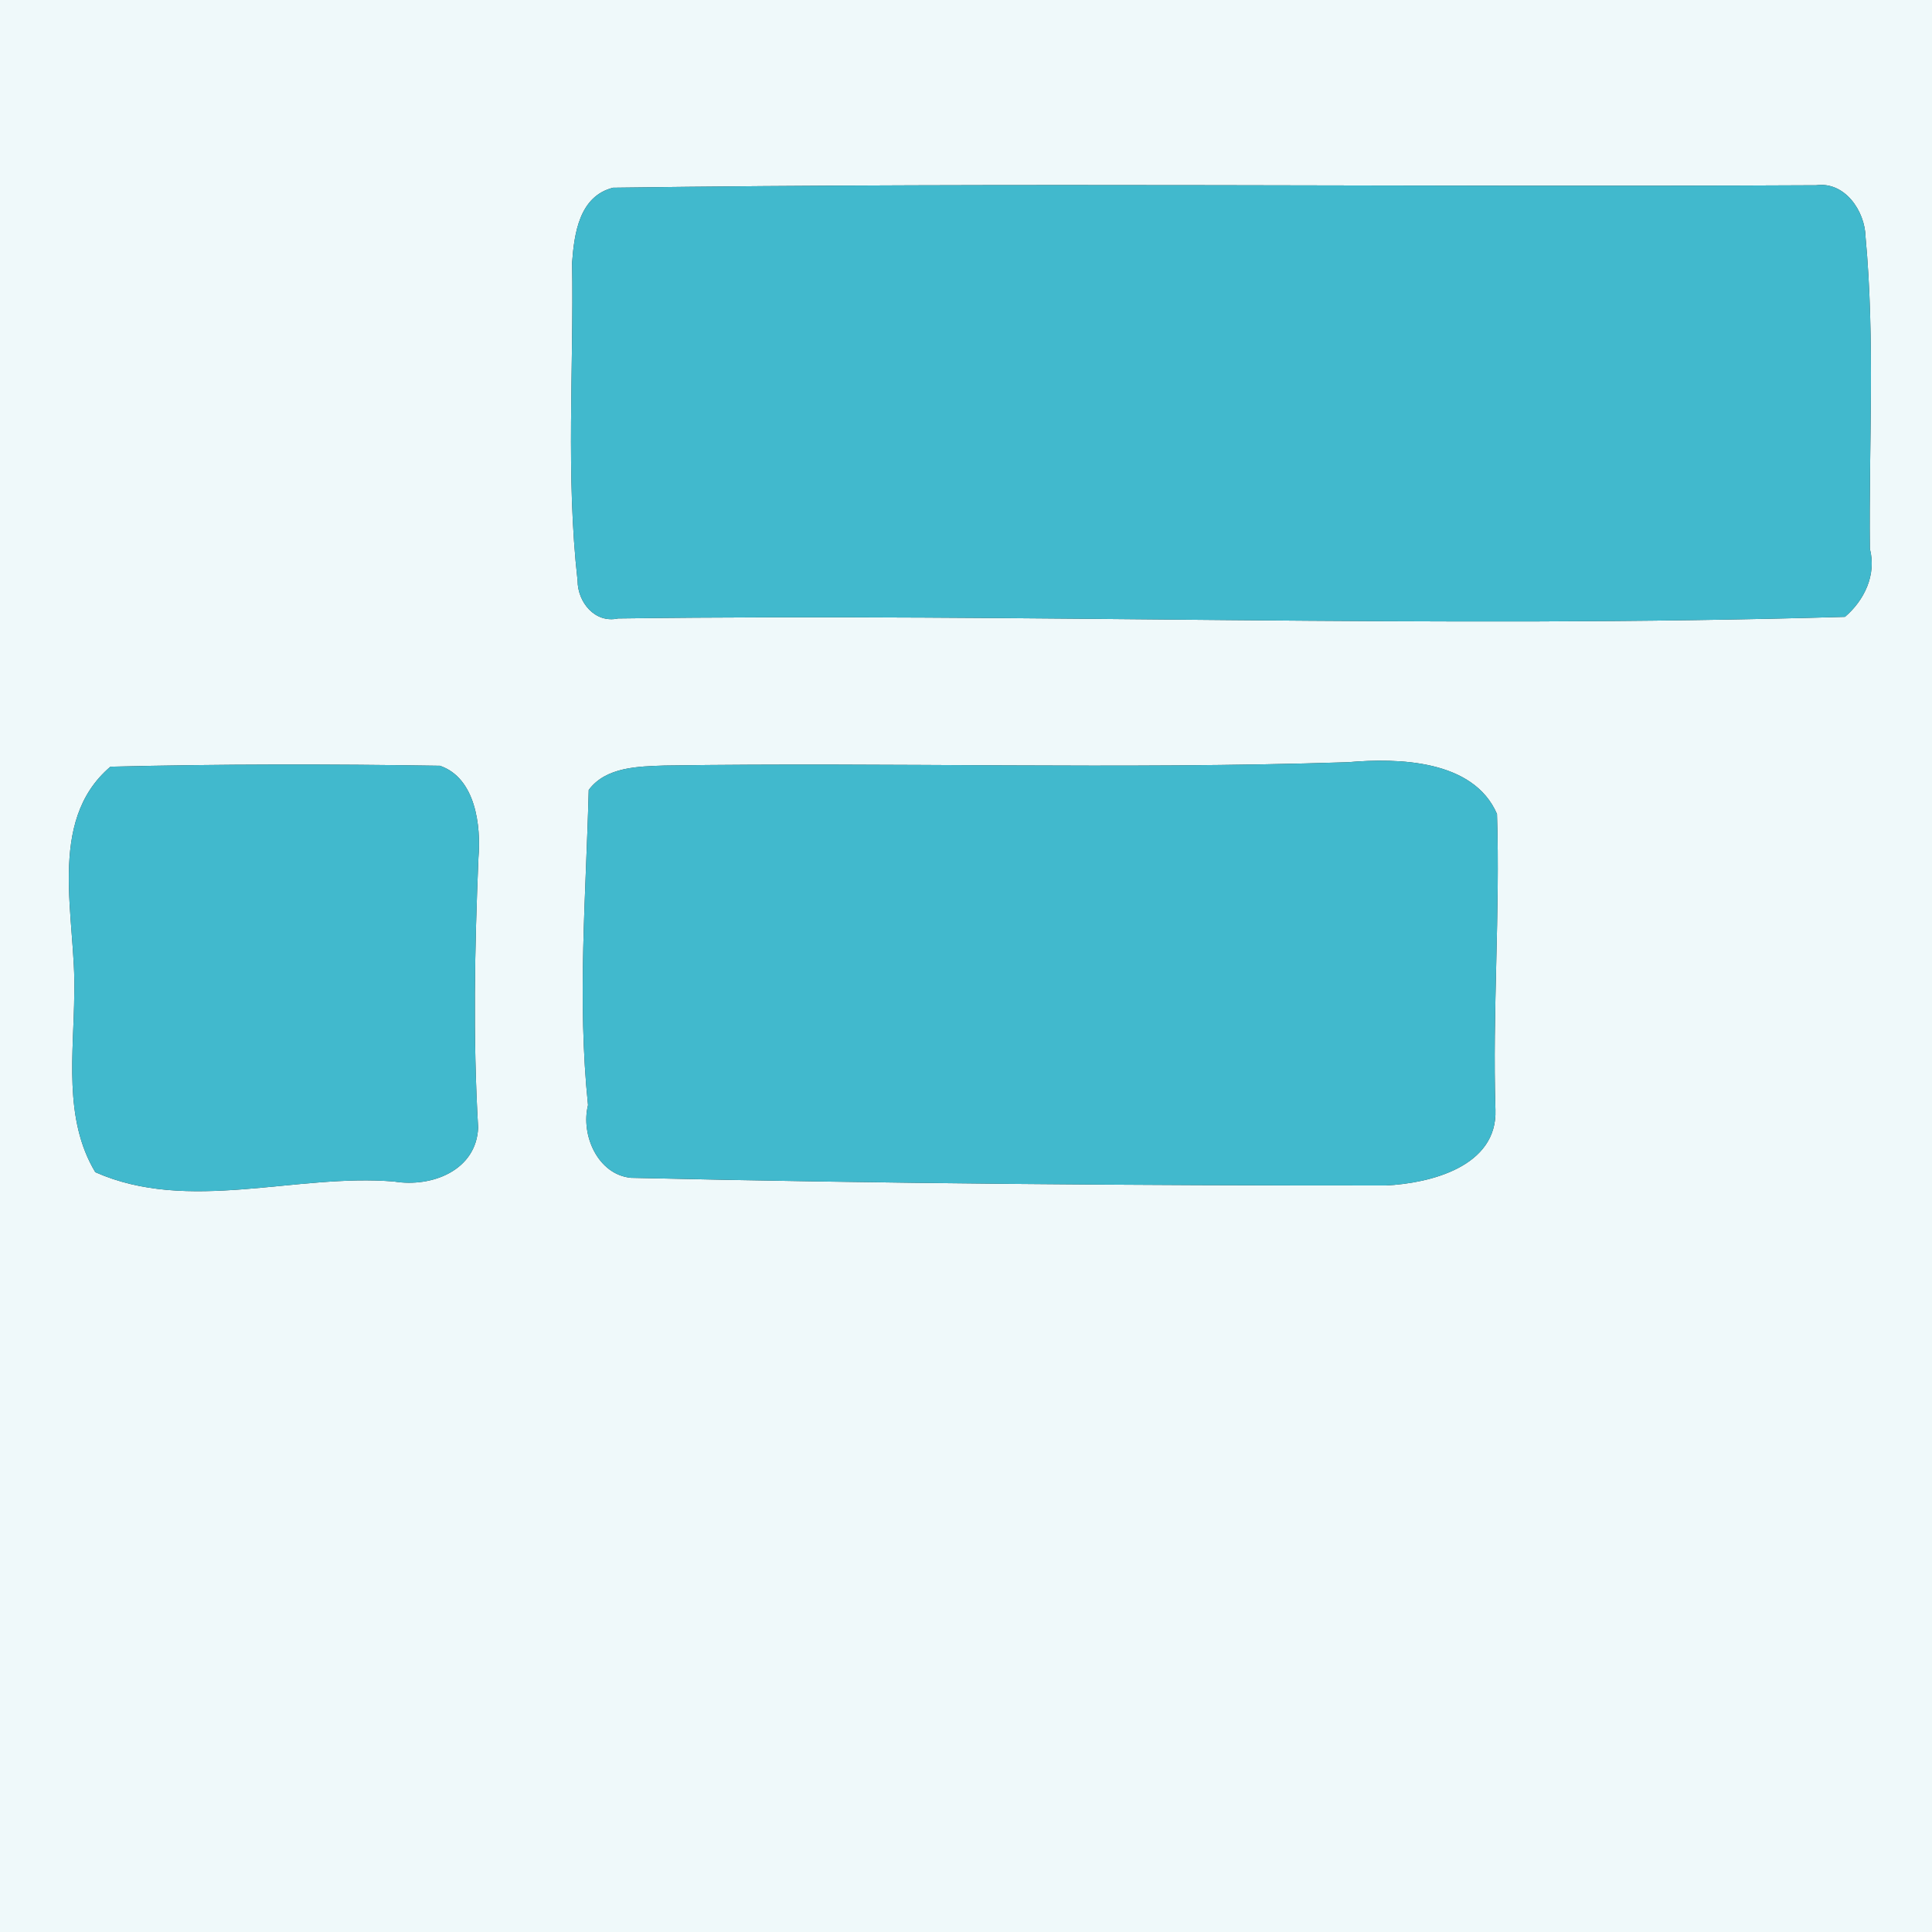 <?xml version="1.0" encoding="UTF-8" ?>
<!DOCTYPE svg PUBLIC "-//W3C//DTD SVG 1.1//EN" "http://www.w3.org/Graphics/SVG/1.1/DTD/svg11.dtd">
<svg width="250pt" height="250pt" viewBox="0 0 250 250" version="1.1" xmlns="http://www.w3.org/2000/svg">
<rect x="0" y="0" width="250" height="250" fill="#333333" stroke="none"/>
<g id="#eff9faff">
<path fill="#eff9fa" opacity="1.00" d=" M 0.00 0.00 L 250.00 0.00 L 250.00 250.00 L 0.00 250.00 L 0.00 0.00 M 79.33 24.29 C 74.97 25.39 74.31 30.19 74.03 33.97 C 74.26 47.68 73.20 61.49 74.74 75.14 C 74.75 77.93 76.98 80.68 79.97 80.03 C 132.96 79.32 185.85 81.38 238.74 79.82 C 241.22 77.70 242.84 74.41 241.96 71.01 C 241.81 57.57 242.65 44.06 241.40 30.66 C 241.33 27.31 238.73 23.47 235.02 23.97 C 183.13 24.24 131.21 23.58 79.33 24.29 M 174.41 98.63 C 144.97 99.59 115.46 98.62 86.00 99.06 C 82.65 99.18 78.41 99.21 76.18 102.22 C 75.83 115.84 74.68 129.39 76.09 143.00 C 75.12 146.86 77.36 152.00 81.65 152.41 C 114.15 153.16 146.86 153.41 179.32 153.40 C 185.09 153.12 193.77 150.95 193.51 143.61 C 193.11 130.83 194.13 118.10 193.71 105.33 C 190.67 98.29 180.90 98.06 174.41 98.63 M 14.29 99.21 C 5.90 106.34 9.90 118.93 9.61 128.60 C 9.56 136.22 8.16 144.75 12.33 151.68 C 24.38 157.04 38.31 151.82 51.00 152.89 C 55.89 153.69 61.65 151.44 61.87 145.91 C 61.19 134.29 61.42 122.65 61.91 111.00 C 62.26 106.84 61.53 100.66 56.93 99.09 C 42.73 98.86 28.50 98.86 14.29 99.21 Z" />
</g>
<g id="#41b9cdff">
<path fill="#41b9cd" opacity="1.00" d=" M 79.33 24.29 C 131.21 23.58 183.13 24.24 235.02 23.97 C 238.73 23.47 241.33 27.31 241.40 30.66 C 242.65 44.06 241.81 57.57 241.96 71.01 C 242.84 74.41 241.22 77.70 238.74 79.82 C 185.85 81.38 132.96 79.32 79.97 80.03 C 76.98 80.68 74.75 77.93 74.74 75.14 C 73.20 61.49 74.26 47.68 74.03 33.97 C 74.31 30.19 74.97 25.39 79.33 24.29 Z" />
<path fill="#41b9cd" opacity="1.00" d=" M 174.41 98.63 C 180.90 98.06 190.67 98.29 193.71 105.33 C 194.13 118.10 193.11 130.83 193.51 143.61 C 193.77 150.95 185.09 153.12 179.32 153.40 C 146.86 153.41 114.15 153.16 81.65 152.41 C 77.36 152.00 75.12 146.86 76.09 143.00 C 74.68 129.39 75.83 115.84 76.18 102.22 C 78.41 99.21 82.65 99.18 86.00 99.06 C 115.46 98.62 144.97 99.59 174.41 98.63 Z" />
<path fill="#41b9cd" opacity="1.00" d=" M 14.29 99.21 C 28.50 98.86 42.73 98.86 56.93 99.09 C 61.53 100.66 62.26 106.84 61.91 111.00 C 61.42 122.65 61.19 134.29 61.87 145.91 C 61.65 151.44 55.89 153.69 51.00 152.89 C 38.31 151.82 24.38 157.04 12.33 151.68 C 8.16 144.75 9.56 136.22 9.61 128.60 C 9.90 118.93 5.90 106.34 14.29 99.21 Z" />
</g>
</svg>
